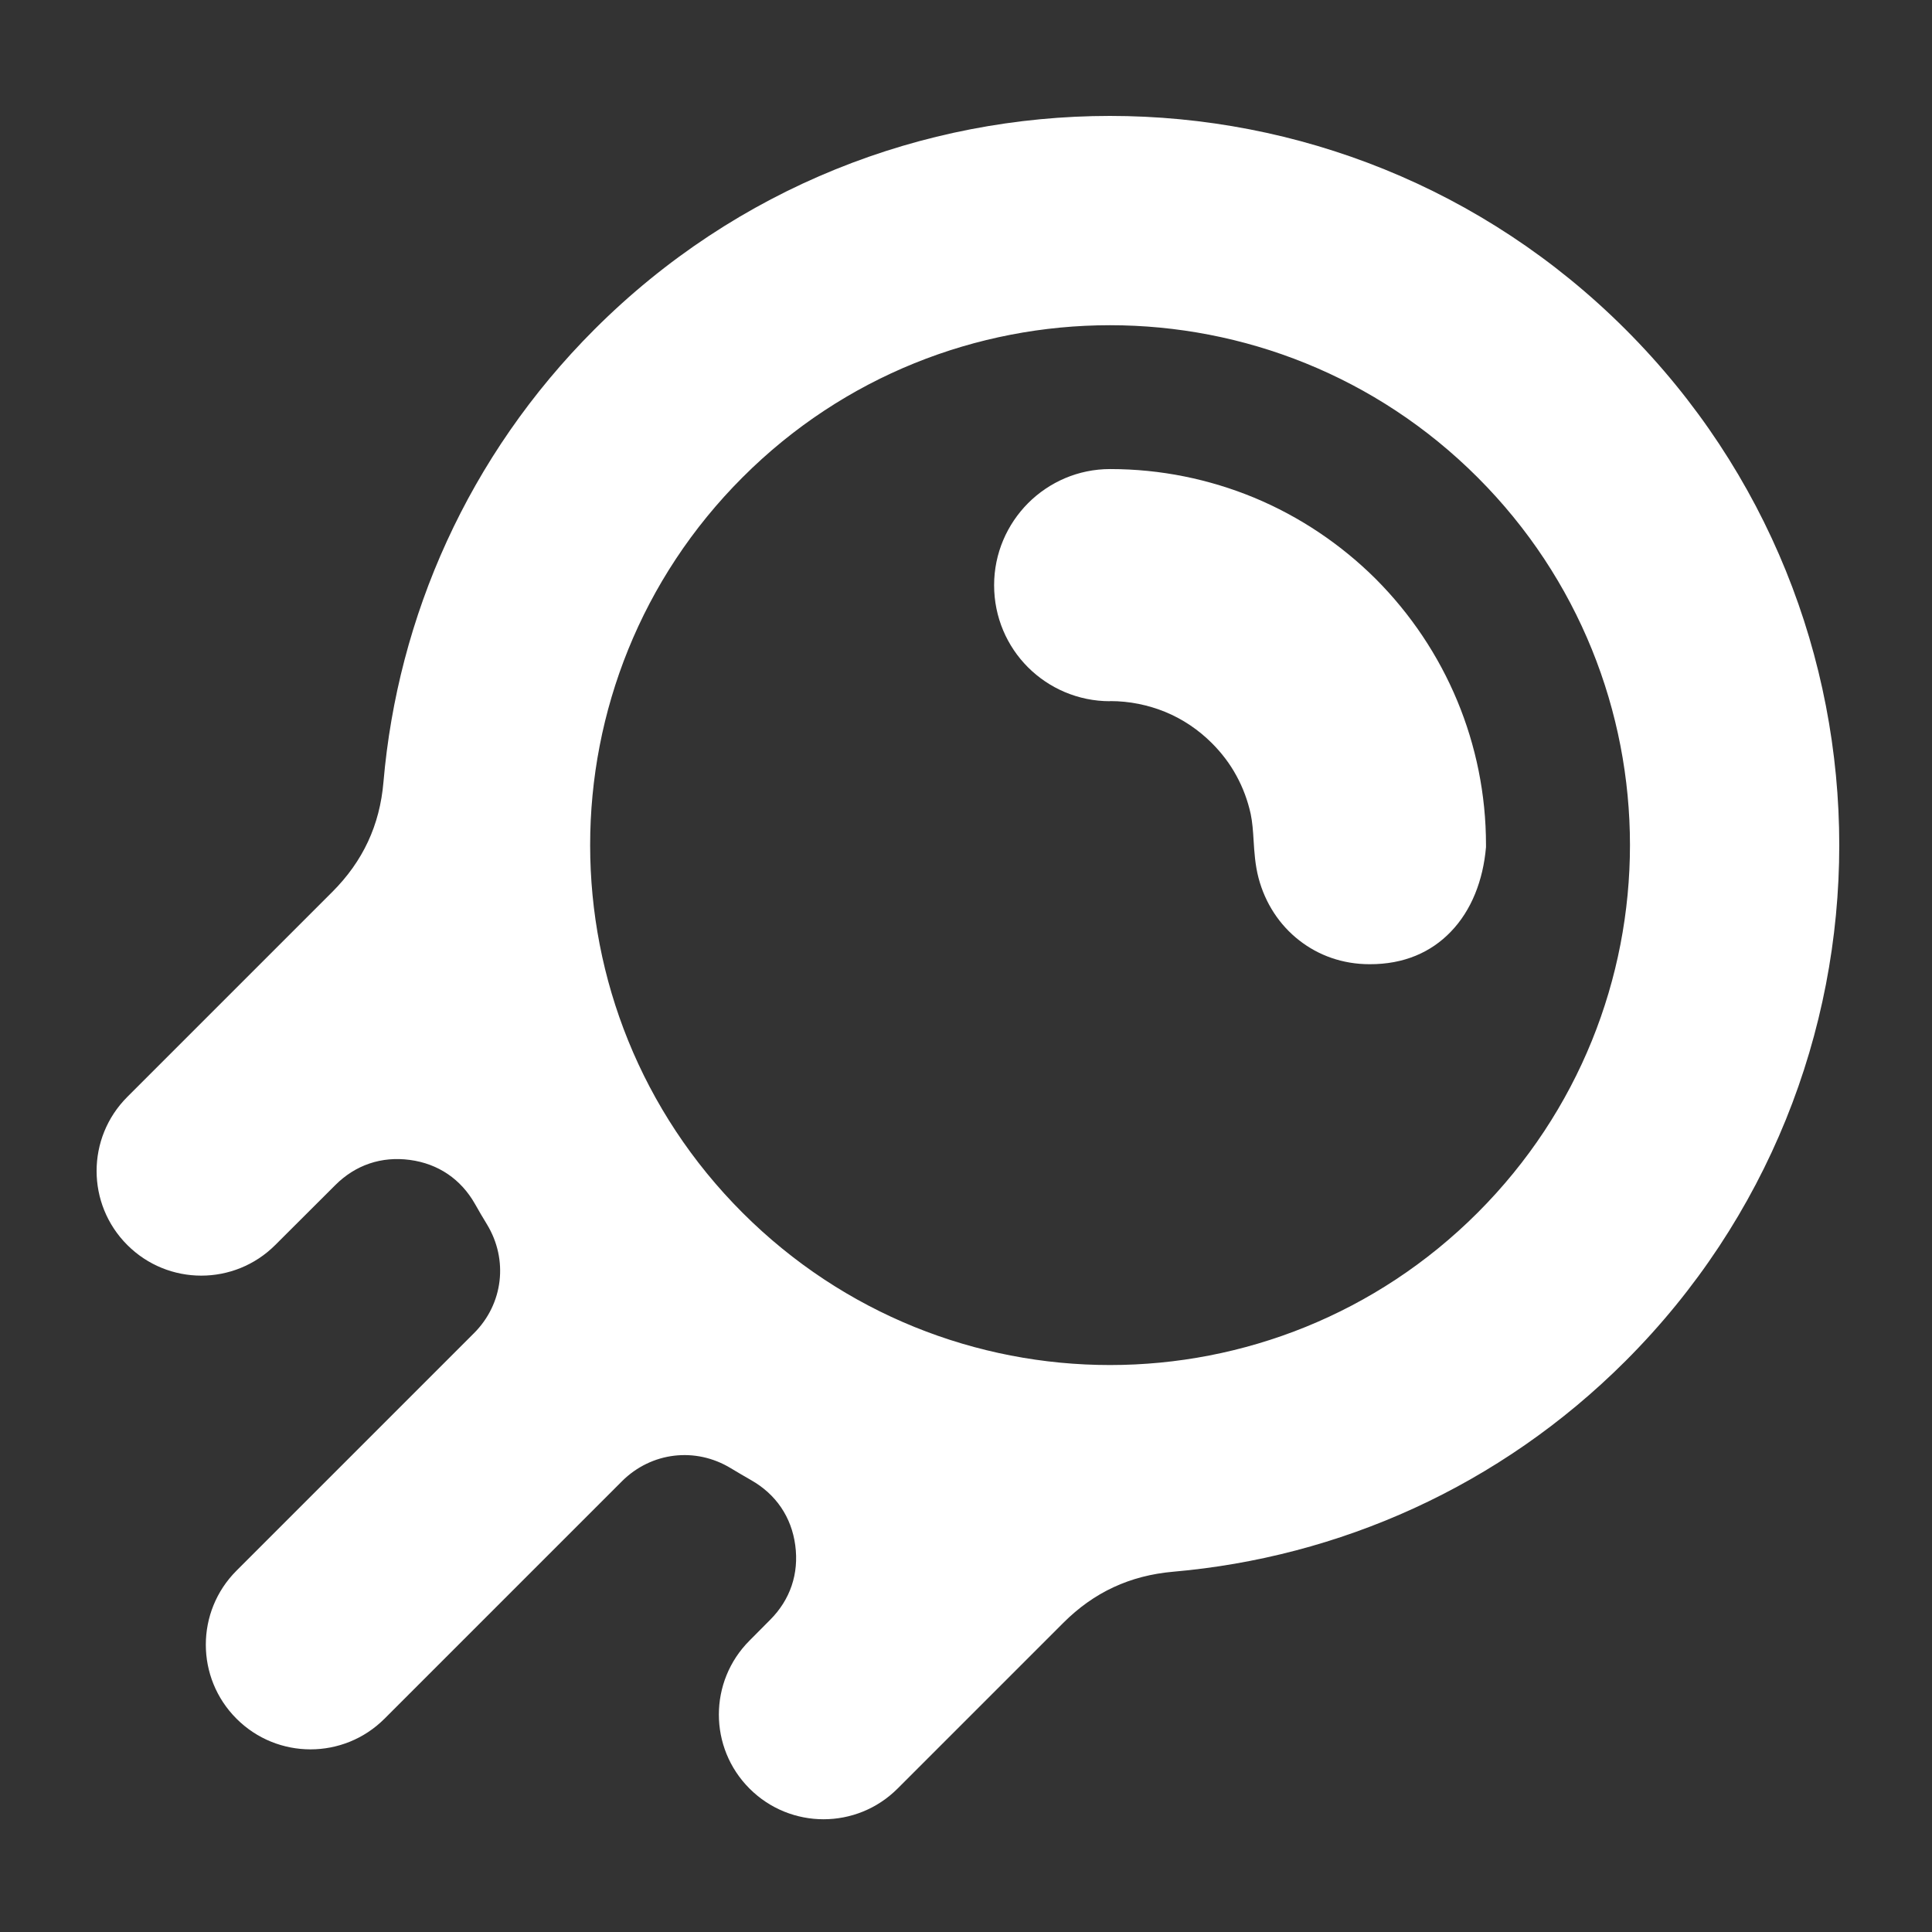 <svg width="500" height="500" viewBox="0 0 500 500" fill="none" xmlns="http://www.w3.org/2000/svg">
<rect x="0" y="0" width="500" height="500" fill="#333333" stroke="none"/>
<path d="M126.02 316.855C124.971 315.131 123.923 313.372 122.943 311.614C119.291 305.156 113.408 301.167 106.071 300.186C98.734 299.205 92.005 301.471 86.765 306.712L71.245 322.197C60.662 332.78 43.52 332.78 32.937 322.197C22.354 311.614 22.354 294.472 32.937 283.889L85.987 230.839C93.933 222.893 98.294 213.562 99.241 202.37C102.926 159.667 121.117 117.977 153.812 85.282C190.667 48.428 238.949 30 287.265 30C335.582 30 383.864 48.428 420.719 85.282C457.573 122.136 476 170.418 476 218.735C476 267.051 457.573 315.333 420.719 352.188C388.023 384.883 346.334 403.04 303.63 406.759C292.439 407.74 283.107 412.068 275.161 420.013L232.288 462.886C221.705 473.469 204.563 473.469 193.98 462.886C183.397 452.303 183.397 435.161 193.98 424.578L199.288 419.235C204.529 413.995 206.795 407.266 205.814 399.929C204.834 392.592 200.81 386.709 194.386 383.057C192.628 382.043 190.869 381.029 189.145 379.981C179.982 374.402 168.554 375.788 160.98 383.328L99.512 444.797C88.929 455.38 71.786 455.38 61.203 444.797C50.62 434.214 50.62 417.072 61.203 406.489L122.672 345.02C130.246 337.446 131.598 326.018 126.02 316.855V316.855ZM152.73 218.735C152.73 253.155 165.883 287.575 192.154 313.846C218.426 340.117 252.846 353.27 287.265 353.27C321.685 353.27 356.139 340.117 382.41 313.846C408.682 287.575 421.834 253.155 421.834 218.701C421.834 184.247 408.682 149.827 382.41 123.556C356.139 97.285 321.685 84.166 287.265 84.166C252.846 84.166 218.392 97.285 192.154 123.556C165.883 149.827 152.73 184.281 152.73 218.701V218.735Z" fill="white"/>
<path d="M287.266 181.475C278.982 181.475 271.442 178.094 266.032 172.684C260.622 167.274 257.275 159.768 257.275 151.45C257.275 143.166 260.656 135.66 266.066 130.217C271.509 124.773 279.016 121.392 287.299 121.392C300.452 121.392 312.996 124.029 324.492 128.763C336.393 133.699 347.111 140.935 356.071 149.861C365.031 158.855 372.233 169.539 377.17 181.441C381.937 192.937 384.575 205.514 384.575 218.667V219.242C383.831 227.83 380.821 235.607 375.445 241.152C370.374 246.426 363.375 249.571 354.449 249.537C347.416 249.537 341.195 247.238 336.258 243.383C331.119 239.394 327.433 233.747 325.709 227.221C324.83 223.84 324.627 220.662 324.424 217.416C324.289 215.117 324.12 212.784 323.68 210.654C322.903 207.137 321.652 203.79 319.995 200.781C318.338 197.704 316.174 194.864 313.638 192.328C310.19 188.879 306.098 186.107 301.568 184.247C297.172 182.455 292.371 181.441 287.299 181.441L287.266 181.475Z" fill="white"/>
</svg>
